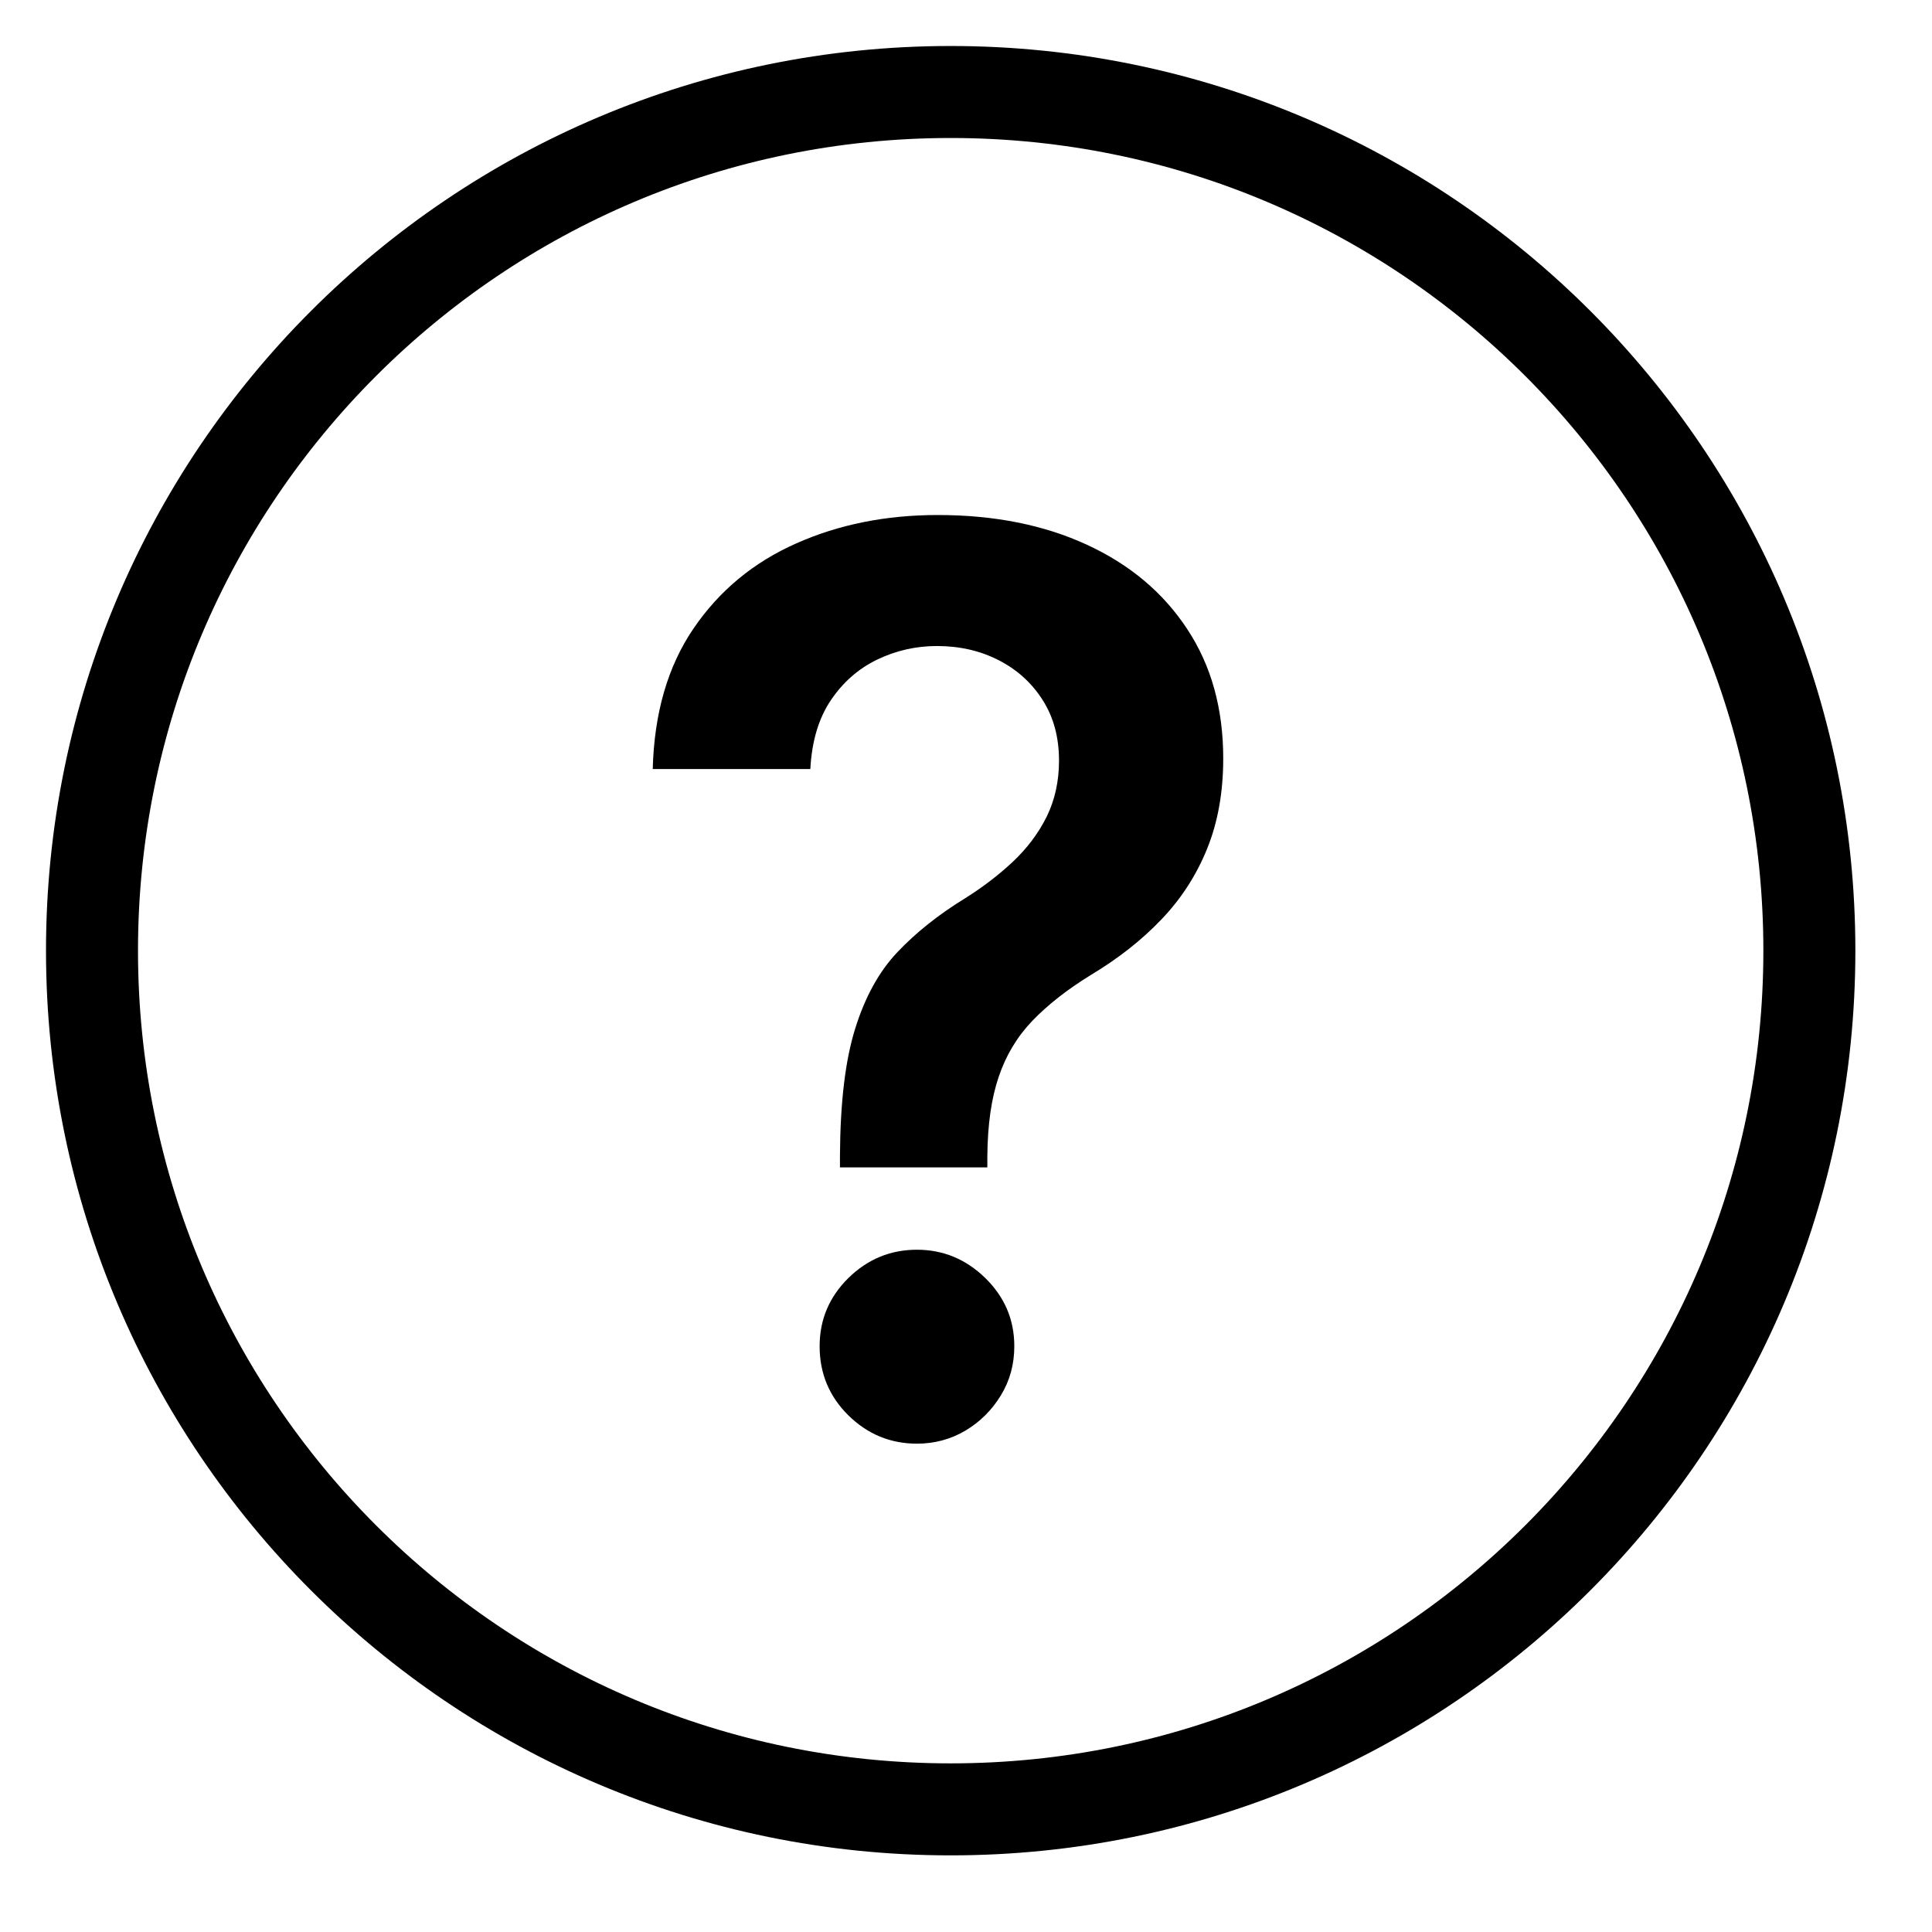 <svg viewBox="0 0 21 21" fill="none" xmlns="http://www.w3.org/2000/svg">
<path d="M10.333 19.667C15.488 19.667 19.667 15.488 19.667 10.333C19.667 5.179 15.488 1 10.333 1C5.179 1 1 5.179 1 10.333C1 15.488 5.179 19.667 10.333 19.667Z" stroke="currentColor"/>
<path d="M9.13 12.689V12.564C9.133 11.984 9.188 11.522 9.296 11.179C9.403 10.835 9.556 10.559 9.755 10.349C9.954 10.139 10.196 9.945 10.482 9.769C10.678 9.647 10.853 9.513 11.009 9.367C11.164 9.221 11.287 9.058 11.377 8.877C11.466 8.695 11.511 8.492 11.511 8.268C11.511 8.014 11.452 7.795 11.333 7.609C11.215 7.423 11.055 7.278 10.855 7.176C10.654 7.073 10.431 7.022 10.184 7.022C9.956 7.022 9.74 7.071 9.536 7.169C9.333 7.266 9.164 7.414 9.031 7.611C8.898 7.808 8.824 8.058 8.808 8.359H7.095C7.111 7.75 7.259 7.24 7.54 6.829C7.82 6.419 8.192 6.111 8.656 5.906C9.119 5.7 9.632 5.598 10.193 5.598C10.806 5.598 11.345 5.705 11.812 5.92C12.279 6.135 12.643 6.44 12.904 6.837C13.166 7.233 13.296 7.702 13.296 8.244C13.296 8.609 13.238 8.937 13.121 9.225C13.004 9.514 12.838 9.771 12.623 9.995C12.408 10.22 12.153 10.42 11.858 10.597C11.598 10.757 11.386 10.924 11.22 11.097C11.055 11.27 10.933 11.473 10.855 11.706C10.776 11.938 10.735 12.224 10.732 12.564V12.689H9.13ZM9.967 15.692C9.678 15.692 9.43 15.589 9.221 15.384C9.013 15.178 8.909 14.928 8.909 14.633C8.909 14.344 9.013 14.098 9.221 13.892C9.43 13.687 9.678 13.584 9.967 13.584C10.252 13.584 10.5 13.687 10.71 13.892C10.92 14.098 11.025 14.344 11.025 14.633C11.025 14.829 10.977 15.007 10.879 15.167C10.781 15.328 10.653 15.455 10.494 15.55C10.335 15.644 10.159 15.692 9.967 15.692Z" fill="currentColor"/>
</svg>
